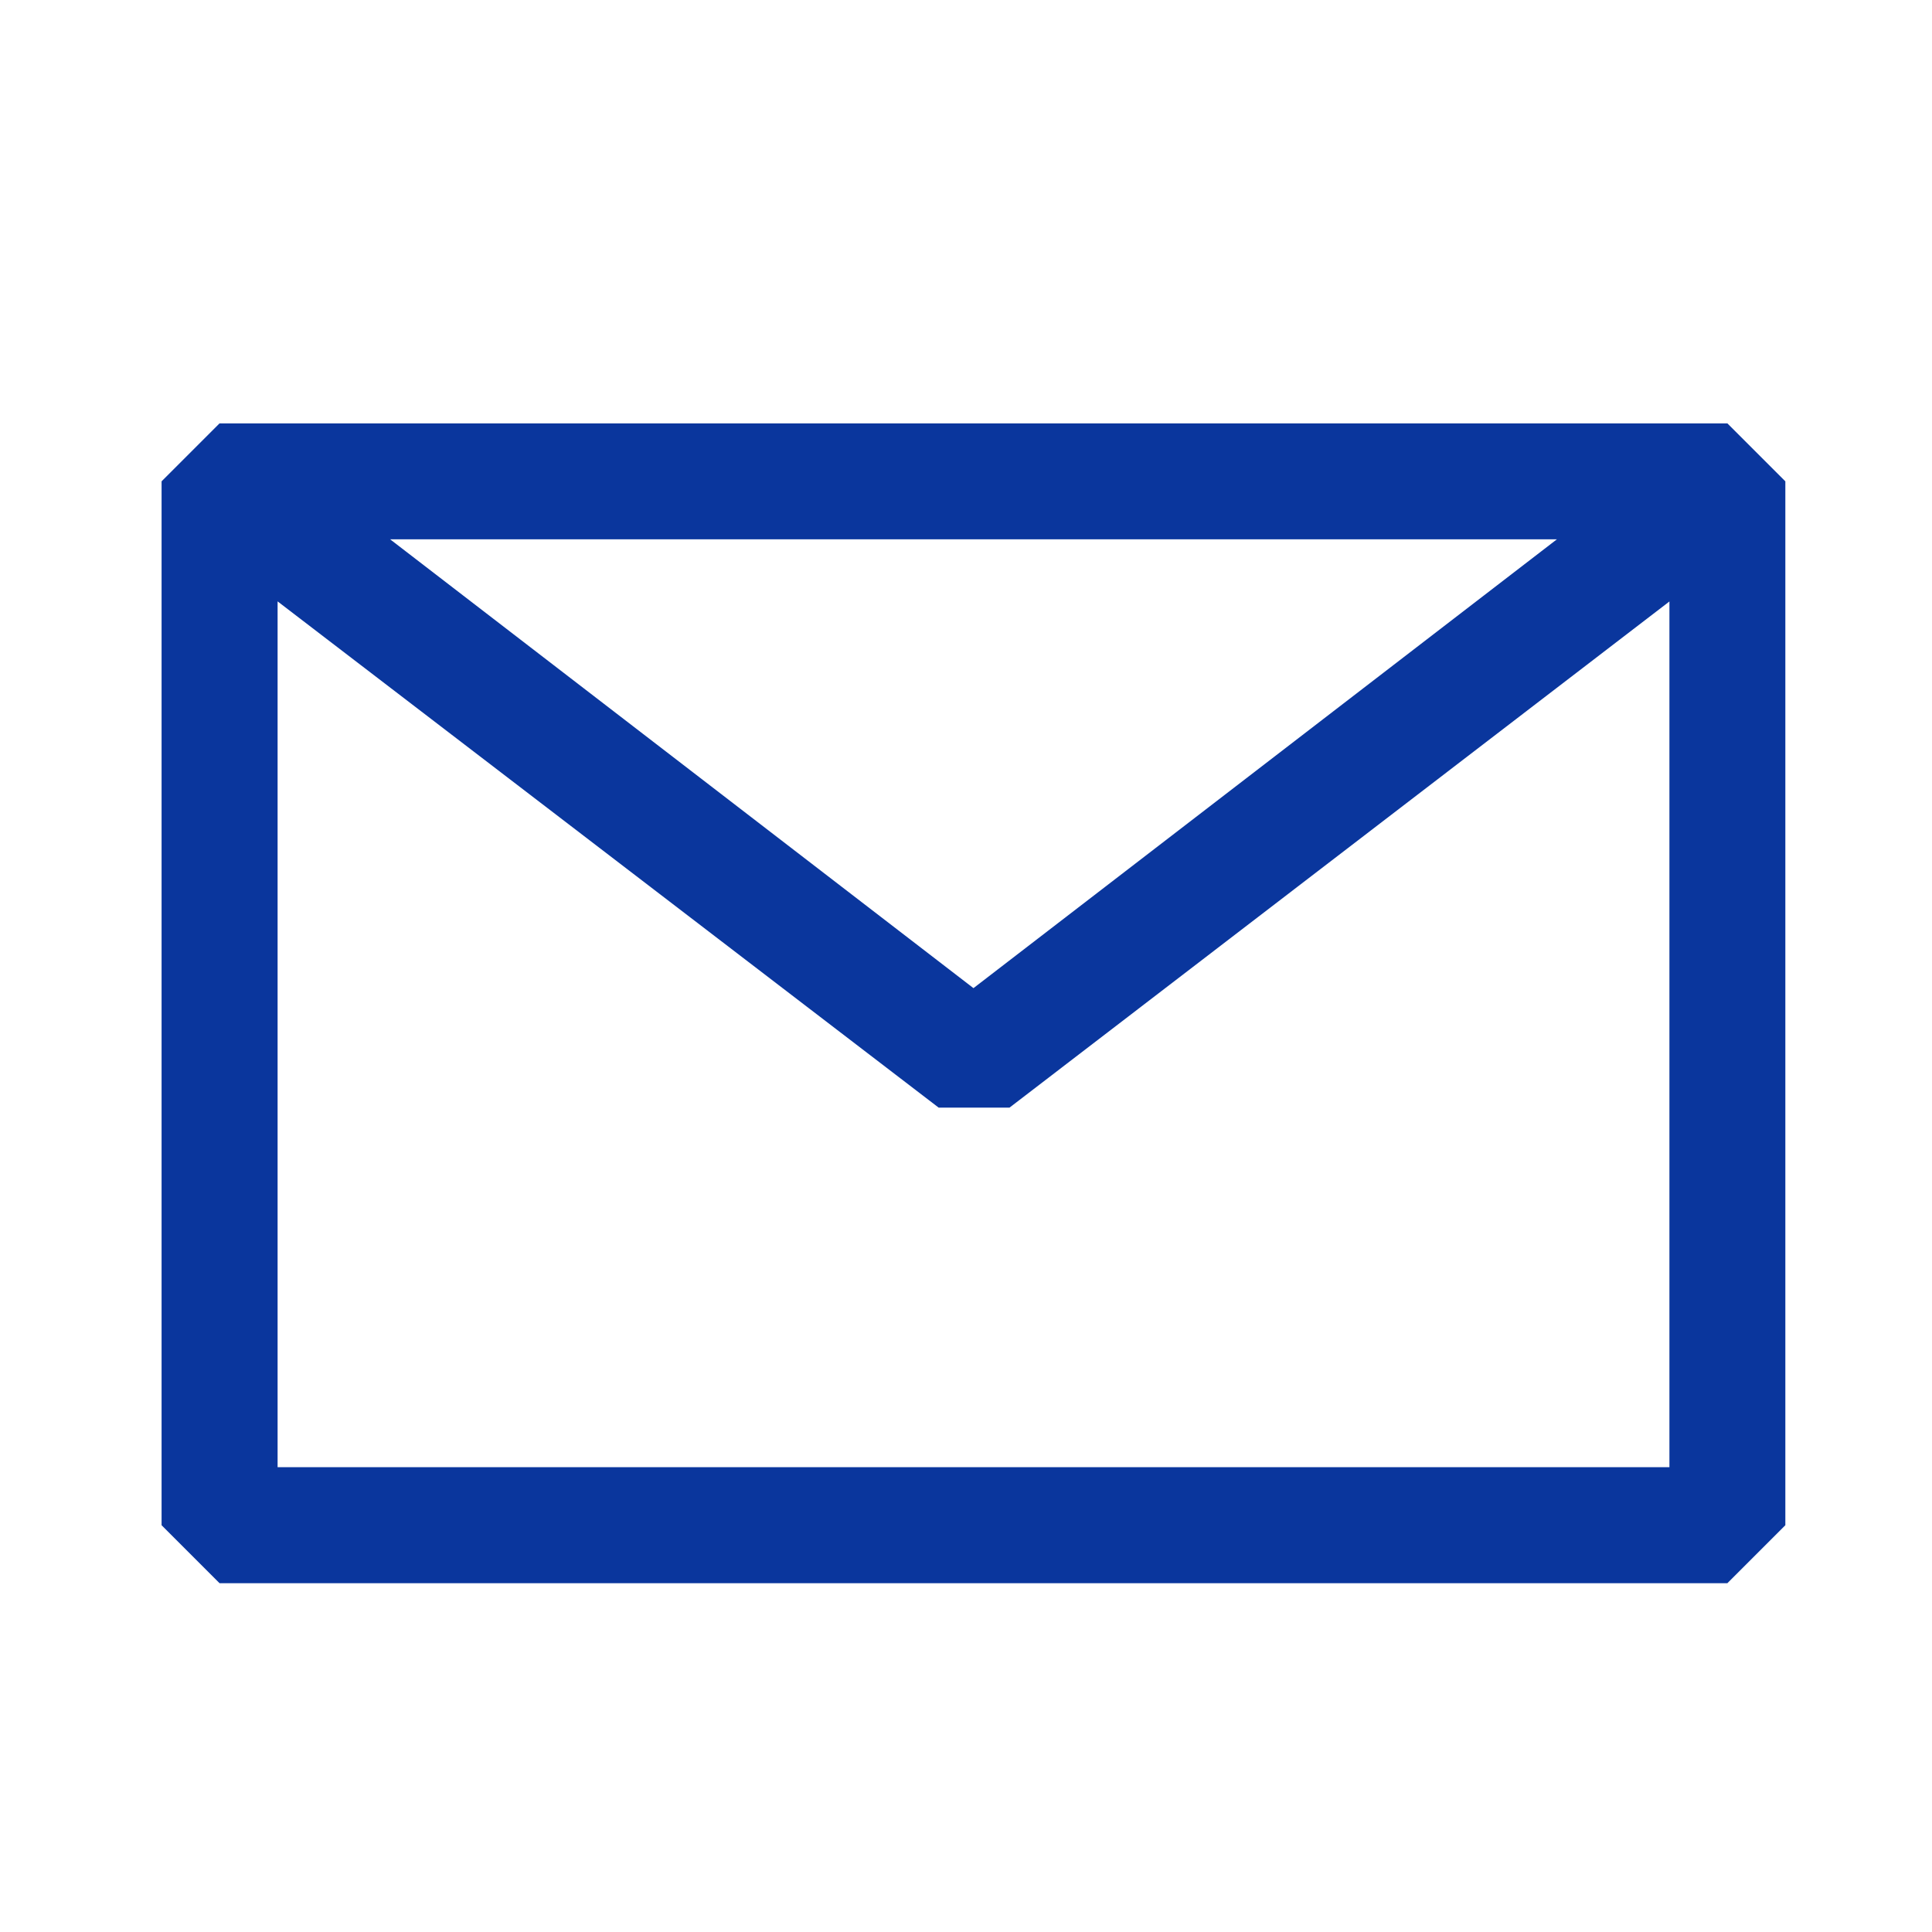 <svg width="22" height="22" viewBox="0 0 22 22" fill="none" xmlns="http://www.w3.org/2000/svg">
<path fill-rule="evenodd" clip-rule="evenodd" d="M1.84 5.481L2.5 4.821H19.67L20.33 5.481V17.368L19.67 18.028H2.5L1.84 17.368V5.481ZM3.161 6.848V16.707H19.01V6.849L11.495 12.613H10.689L3.161 6.848ZM17.729 6.141H4.442L11.085 11.252L17.729 6.141Z" fill="#0A369D"/>
</svg>
